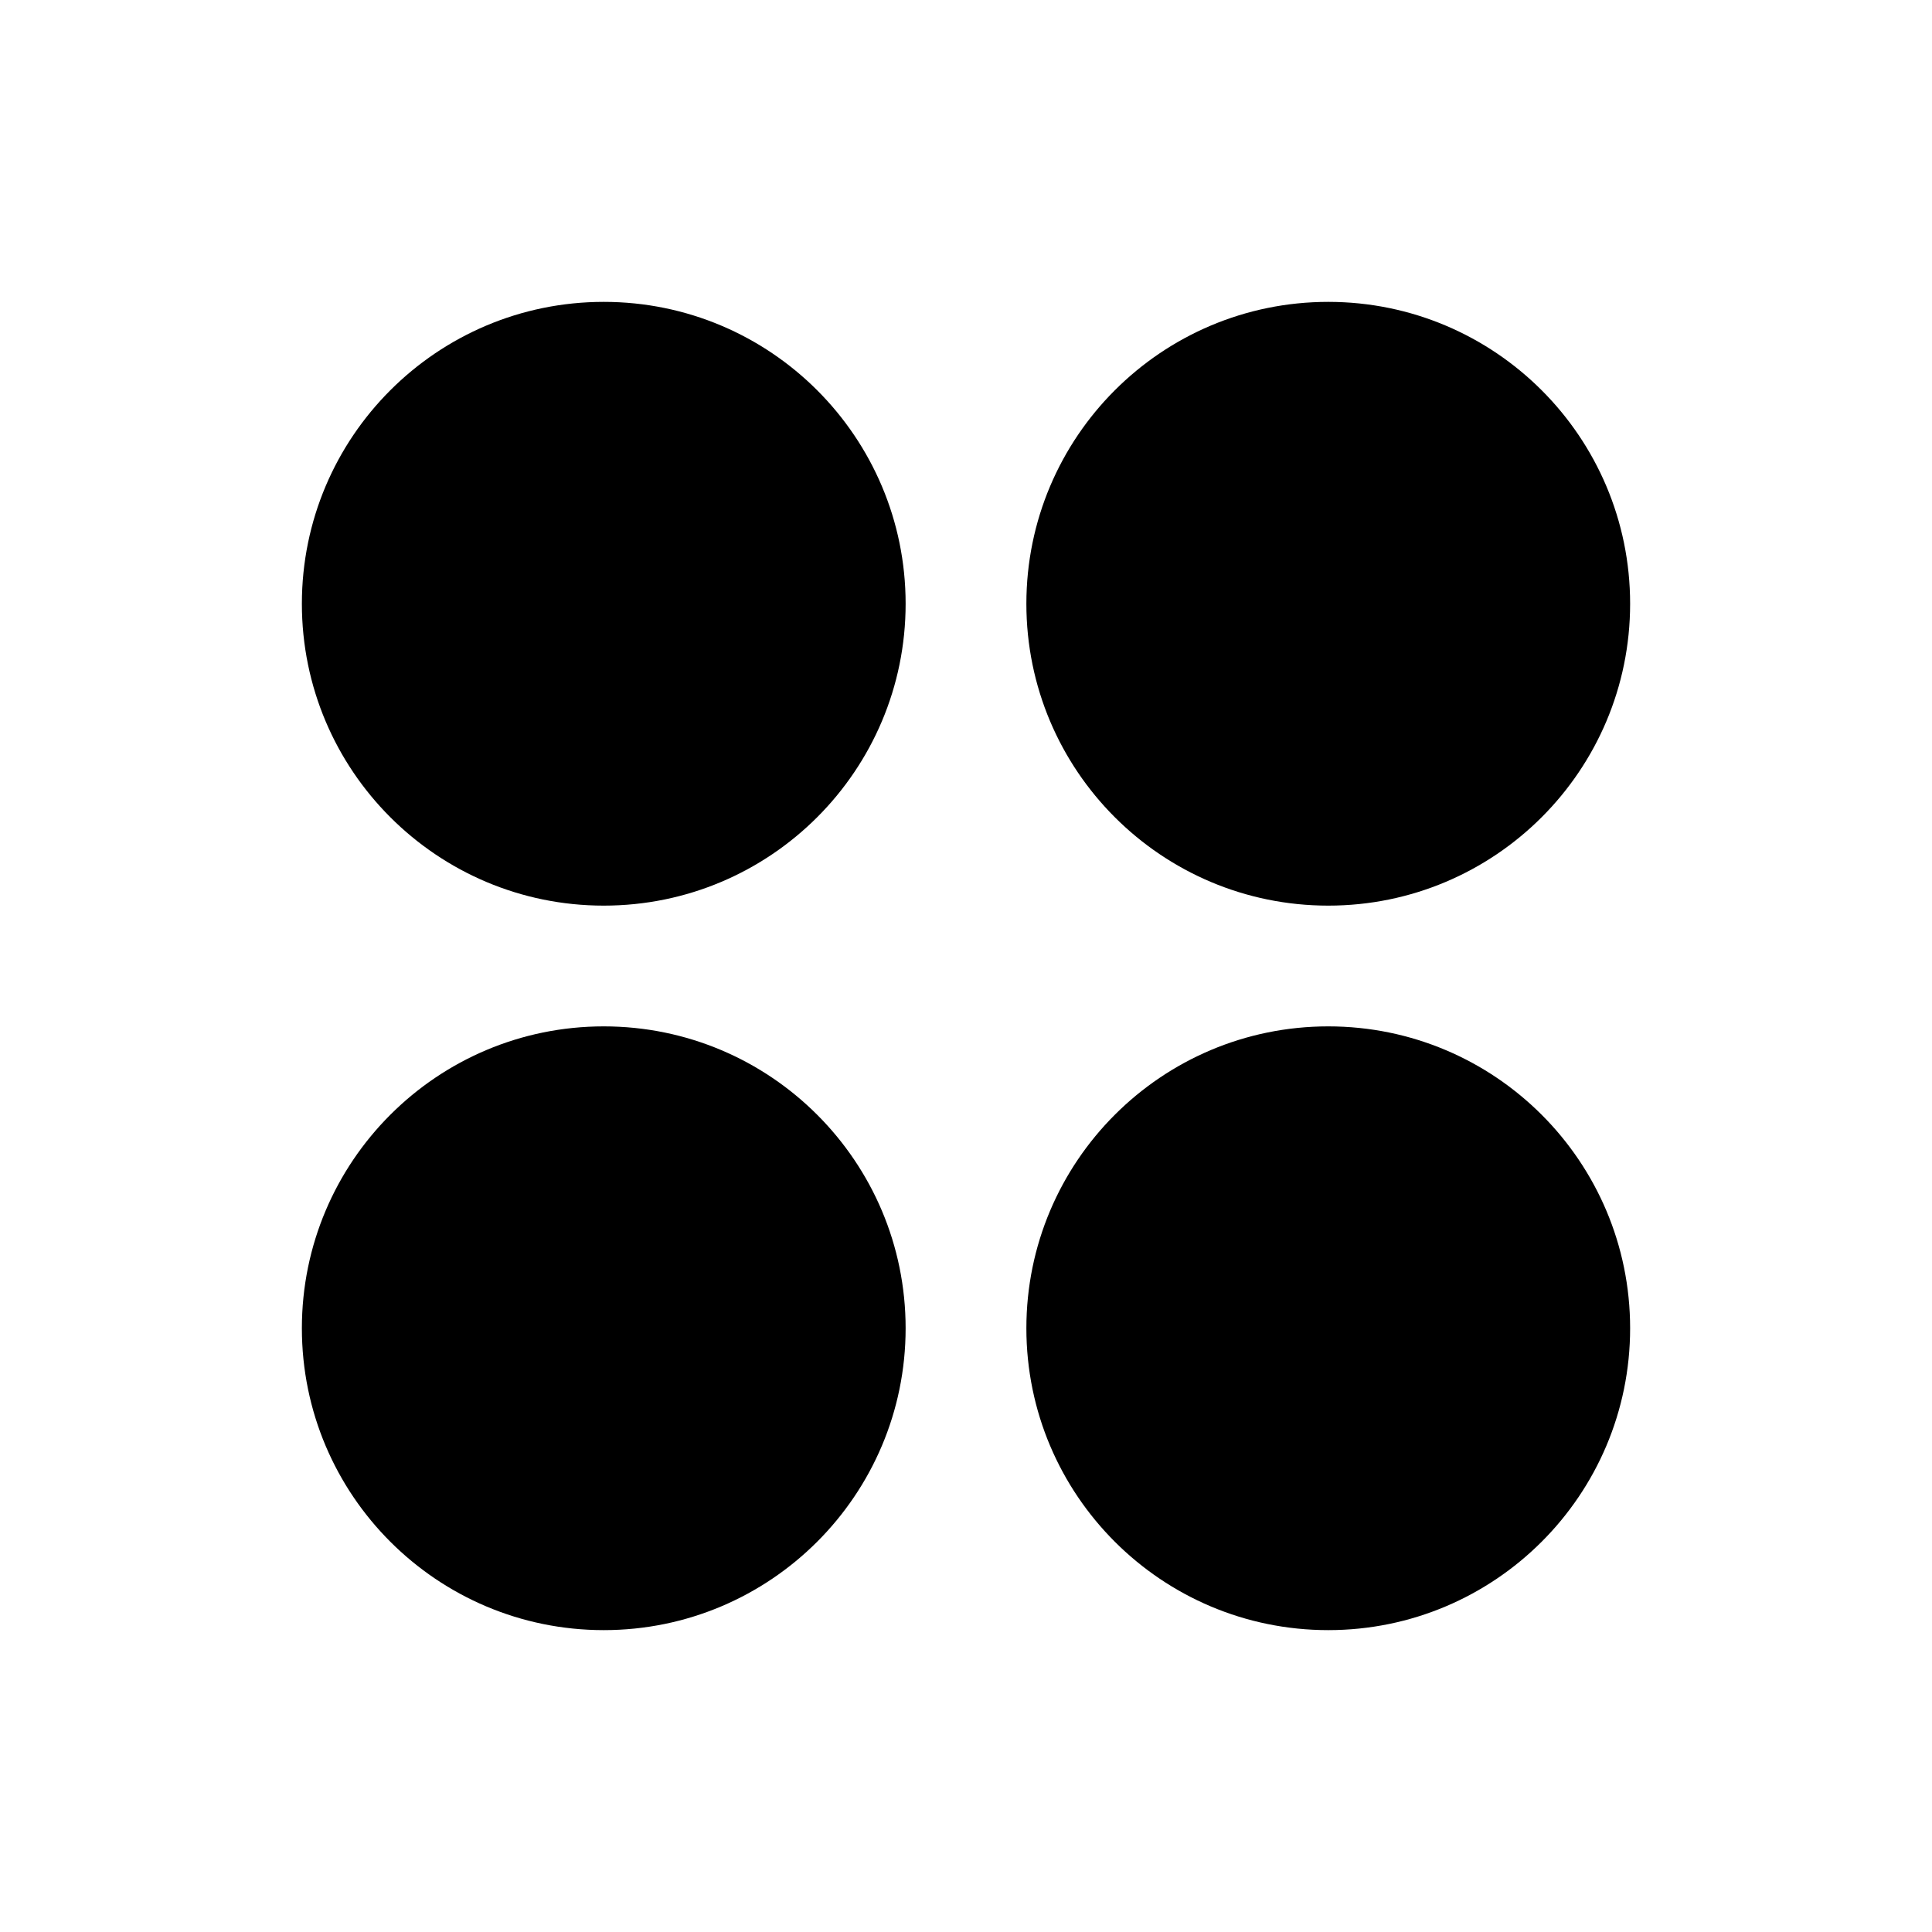 <svg width="24" height="24" viewBox="0 0 24 24" fill="none" xmlns="http://www.w3.org/2000/svg">
<path d="M7.5 10.5C9.157 10.5 10.5 9.157 10.5 7.5C10.5 5.843 9.157 4.5 7.5 4.5C5.843 4.5 4.5 5.843 4.5 7.5C4.5 9.157 5.843 10.5 7.5 10.5Z" fill="black"/>
<path fill-rule="evenodd" clip-rule="evenodd" d="M7.5 5.25C6.257 5.25 5.25 6.257 5.25 7.5C5.25 8.743 6.257 9.75 7.5 9.75C8.743 9.75 9.75 8.743 9.75 7.5C9.75 6.257 8.743 5.25 7.5 5.25ZM3.75 7.5C3.75 5.429 5.429 3.75 7.5 3.75C9.571 3.75 11.25 5.429 11.25 7.5C11.25 9.571 9.571 11.25 7.5 11.25C5.429 11.25 3.75 9.571 3.75 7.5Z" fill="black"/>
<path d="M16.5 10.5C18.157 10.5 19.5 9.157 19.5 7.5C19.5 5.843 18.157 4.5 16.5 4.5C14.843 4.5 13.5 5.843 13.5 7.5C13.5 9.157 14.843 10.5 16.5 10.5Z" fill="black"/>
<path fill-rule="evenodd" clip-rule="evenodd" d="M16.5 5.25C15.257 5.25 14.25 6.257 14.25 7.5C14.25 8.743 15.257 9.75 16.5 9.75C17.743 9.75 18.75 8.743 18.75 7.5C18.75 6.257 17.743 5.25 16.5 5.25ZM12.75 7.5C12.75 5.429 14.429 3.75 16.5 3.75C18.571 3.75 20.25 5.429 20.25 7.5C20.25 9.571 18.571 11.25 16.5 11.25C14.429 11.25 12.75 9.571 12.75 7.5Z" fill="black"/>
<path d="M7.5 19.5C9.157 19.5 10.5 18.157 10.5 16.5C10.5 14.843 9.157 13.5 7.5 13.5C5.843 13.5 4.5 14.843 4.5 16.5C4.5 18.157 5.843 19.5 7.5 19.5Z" fill="black"/>
<path fill-rule="evenodd" clip-rule="evenodd" d="M7.5 14.25C6.257 14.25 5.25 15.257 5.25 16.5C5.25 17.743 6.257 18.75 7.5 18.75C8.743 18.75 9.75 17.743 9.75 16.5C9.75 15.257 8.743 14.25 7.5 14.25ZM3.75 16.5C3.75 14.429 5.429 12.75 7.5 12.75C9.571 12.75 11.25 14.429 11.25 16.5C11.25 18.571 9.571 20.25 7.5 20.25C5.429 20.25 3.75 18.571 3.75 16.5Z" fill="black"/>
<path d="M16.5 19.5C18.157 19.5 19.5 18.157 19.5 16.5C19.5 14.843 18.157 13.5 16.5 13.5C14.843 13.5 13.5 14.843 13.5 16.5C13.5 18.157 14.843 19.5 16.5 19.5Z" fill="black"/>
<path fill-rule="evenodd" clip-rule="evenodd" d="M16.5 14.25C15.257 14.25 14.25 15.257 14.25 16.5C14.25 17.743 15.257 18.75 16.5 18.75C17.743 18.75 18.75 17.743 18.75 16.5C18.75 15.257 17.743 14.25 16.5 14.25ZM12.75 16.5C12.75 14.429 14.429 12.75 16.5 12.75C18.571 12.75 20.25 14.429 20.25 16.5C20.25 18.571 18.571 20.25 16.5 20.25C14.429 20.25 12.75 18.571 12.75 16.5Z" fill="black"/>
</svg>
